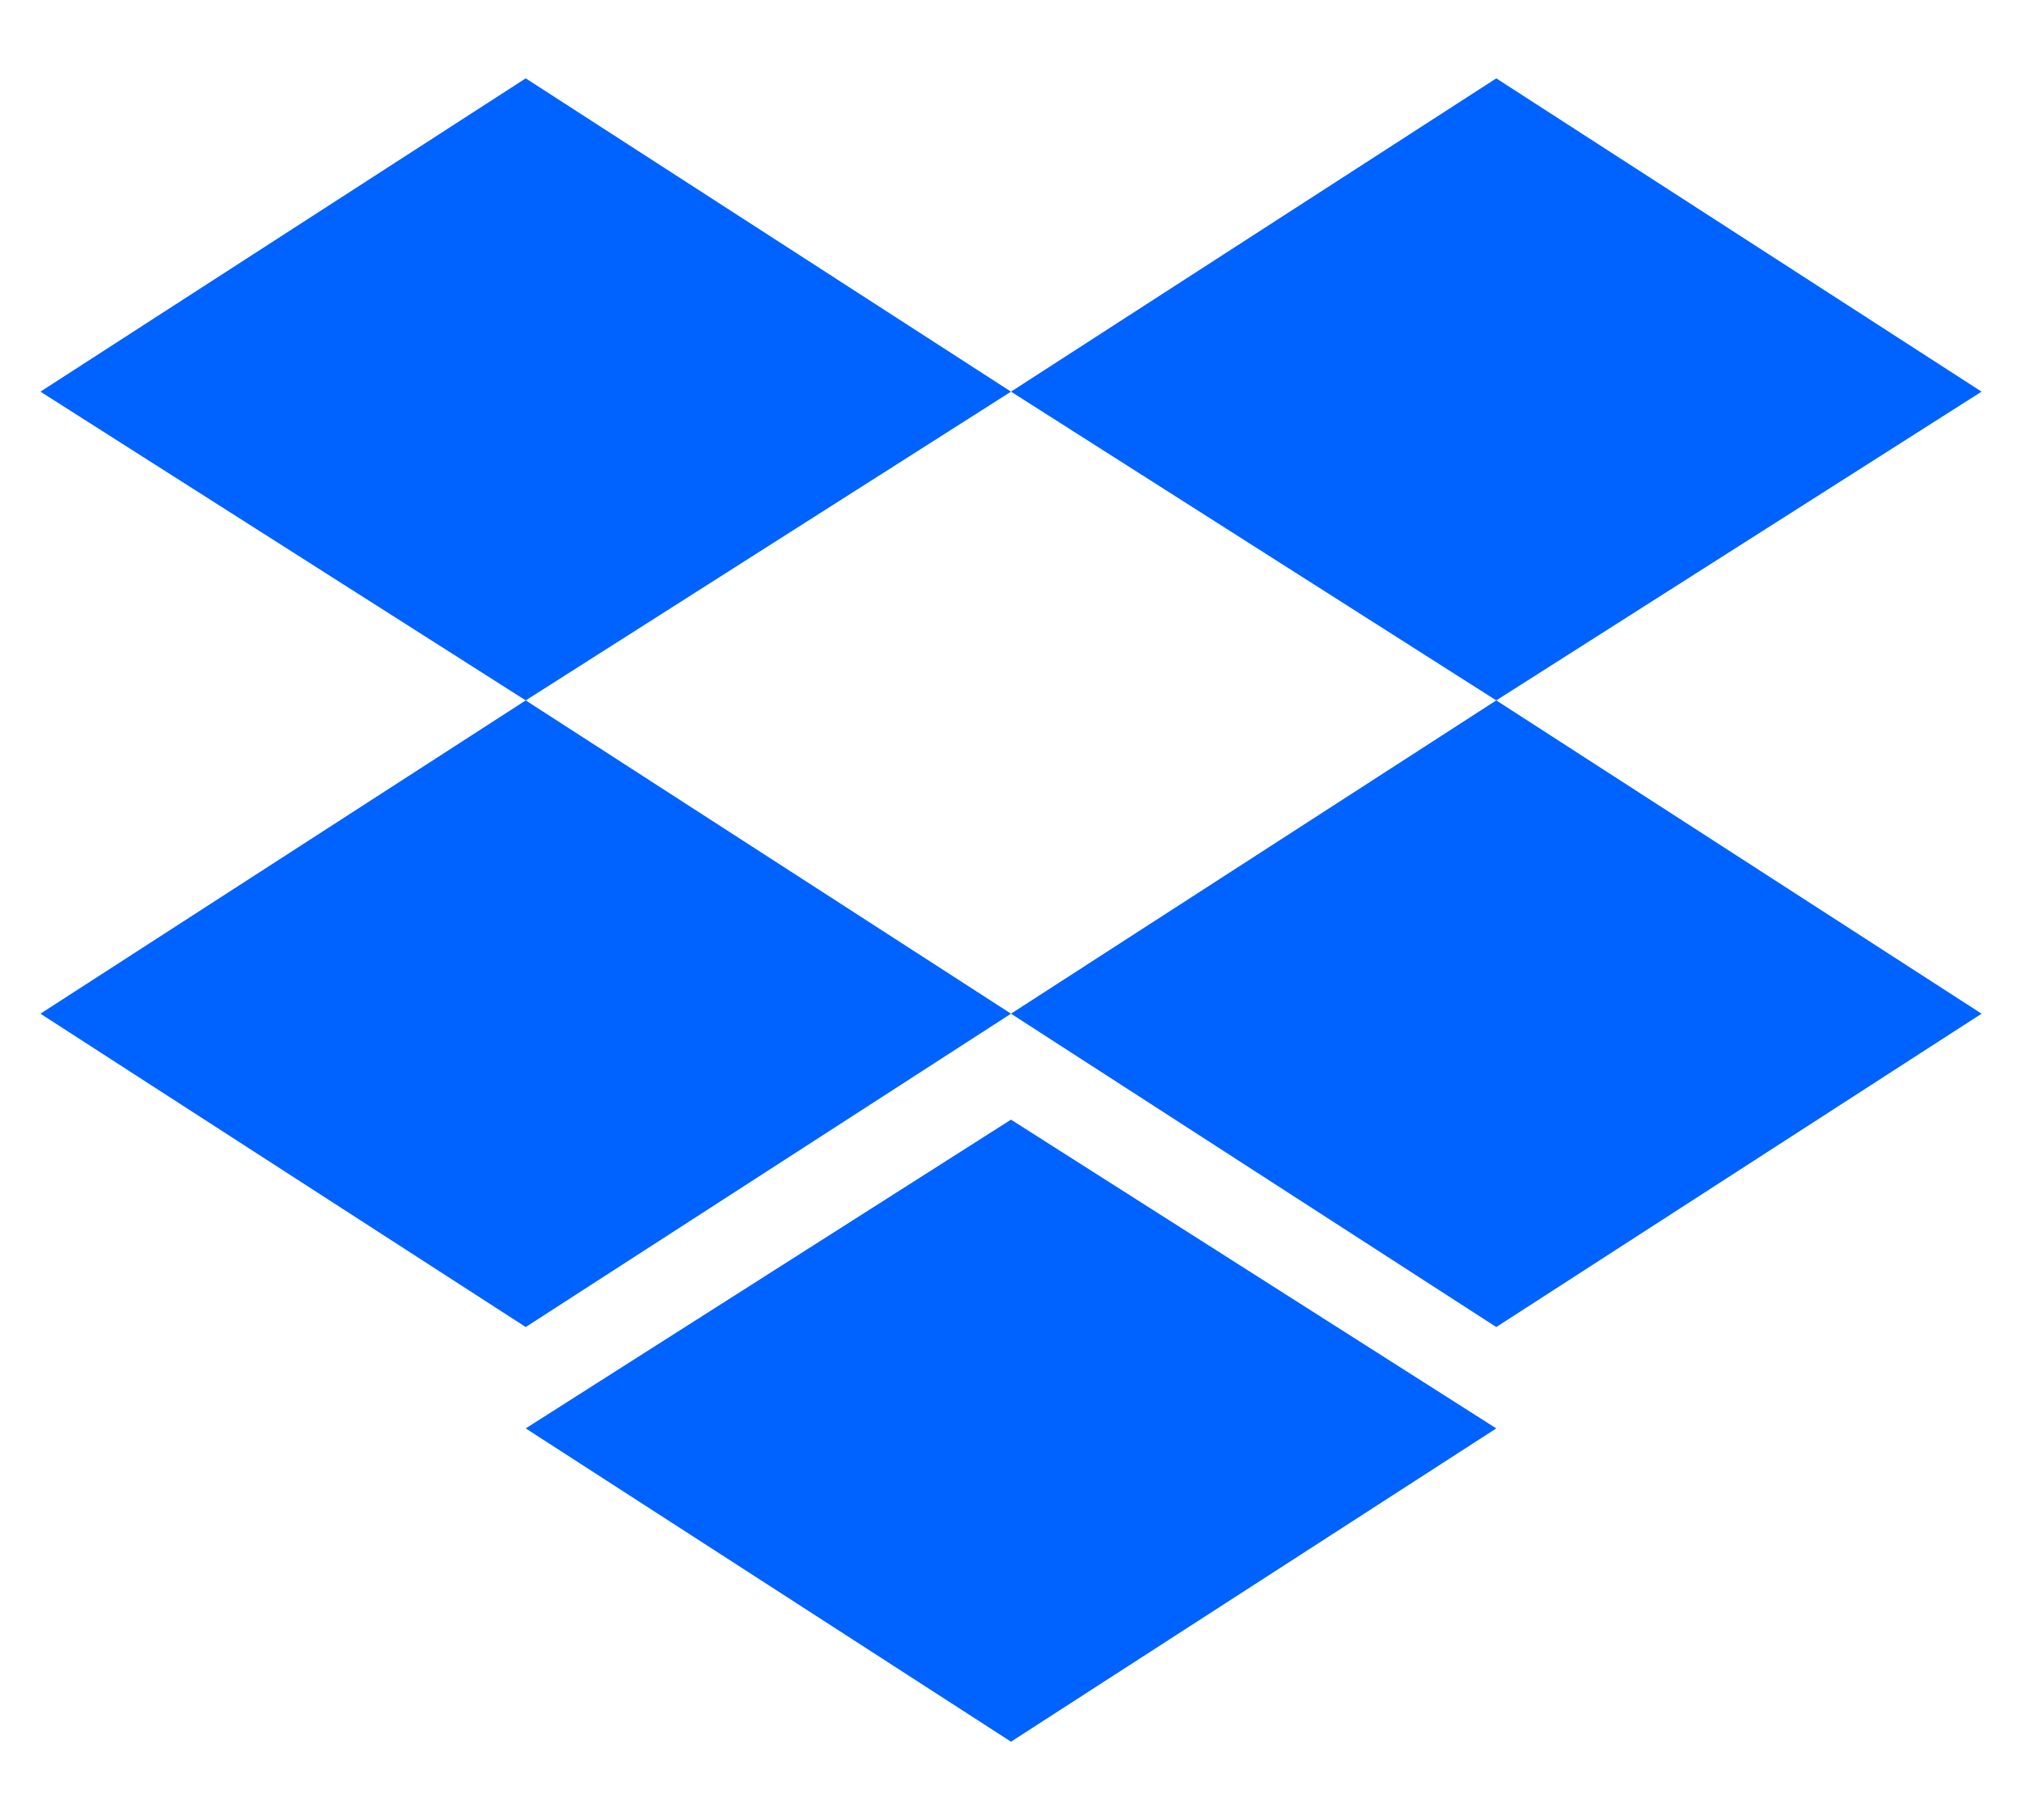 <svg width="40" height="36" viewBox="0 0 40 36" fill="none" xmlns="http://www.w3.org/2000/svg">
<g clip-path="url(#clip0_4040_3931)">
<path d="M10.4 1.55L0.8 7.747L10.4 13.854L20 7.747L10.4 1.55ZM29.6 1.55L20 7.747L29.6 13.854L39.2 7.747L29.6 1.55ZM0.8 20.051L10.4 26.249L20 20.051L10.4 13.854L0.8 20.051ZM29.6 13.854L20 20.051L29.6 26.249L39.2 20.051L29.6 13.854ZM10.4 28.254L20 34.451L29.6 28.254L20 22.147L10.4 28.254Z" fill="#0062FF"/>
</g>
<defs>
<clipPath id="clip0_4040_3931">
<rect width="38.4" height="36" fill="white" transform="translate(0.8)"/>
</clipPath>
</defs>
</svg>
